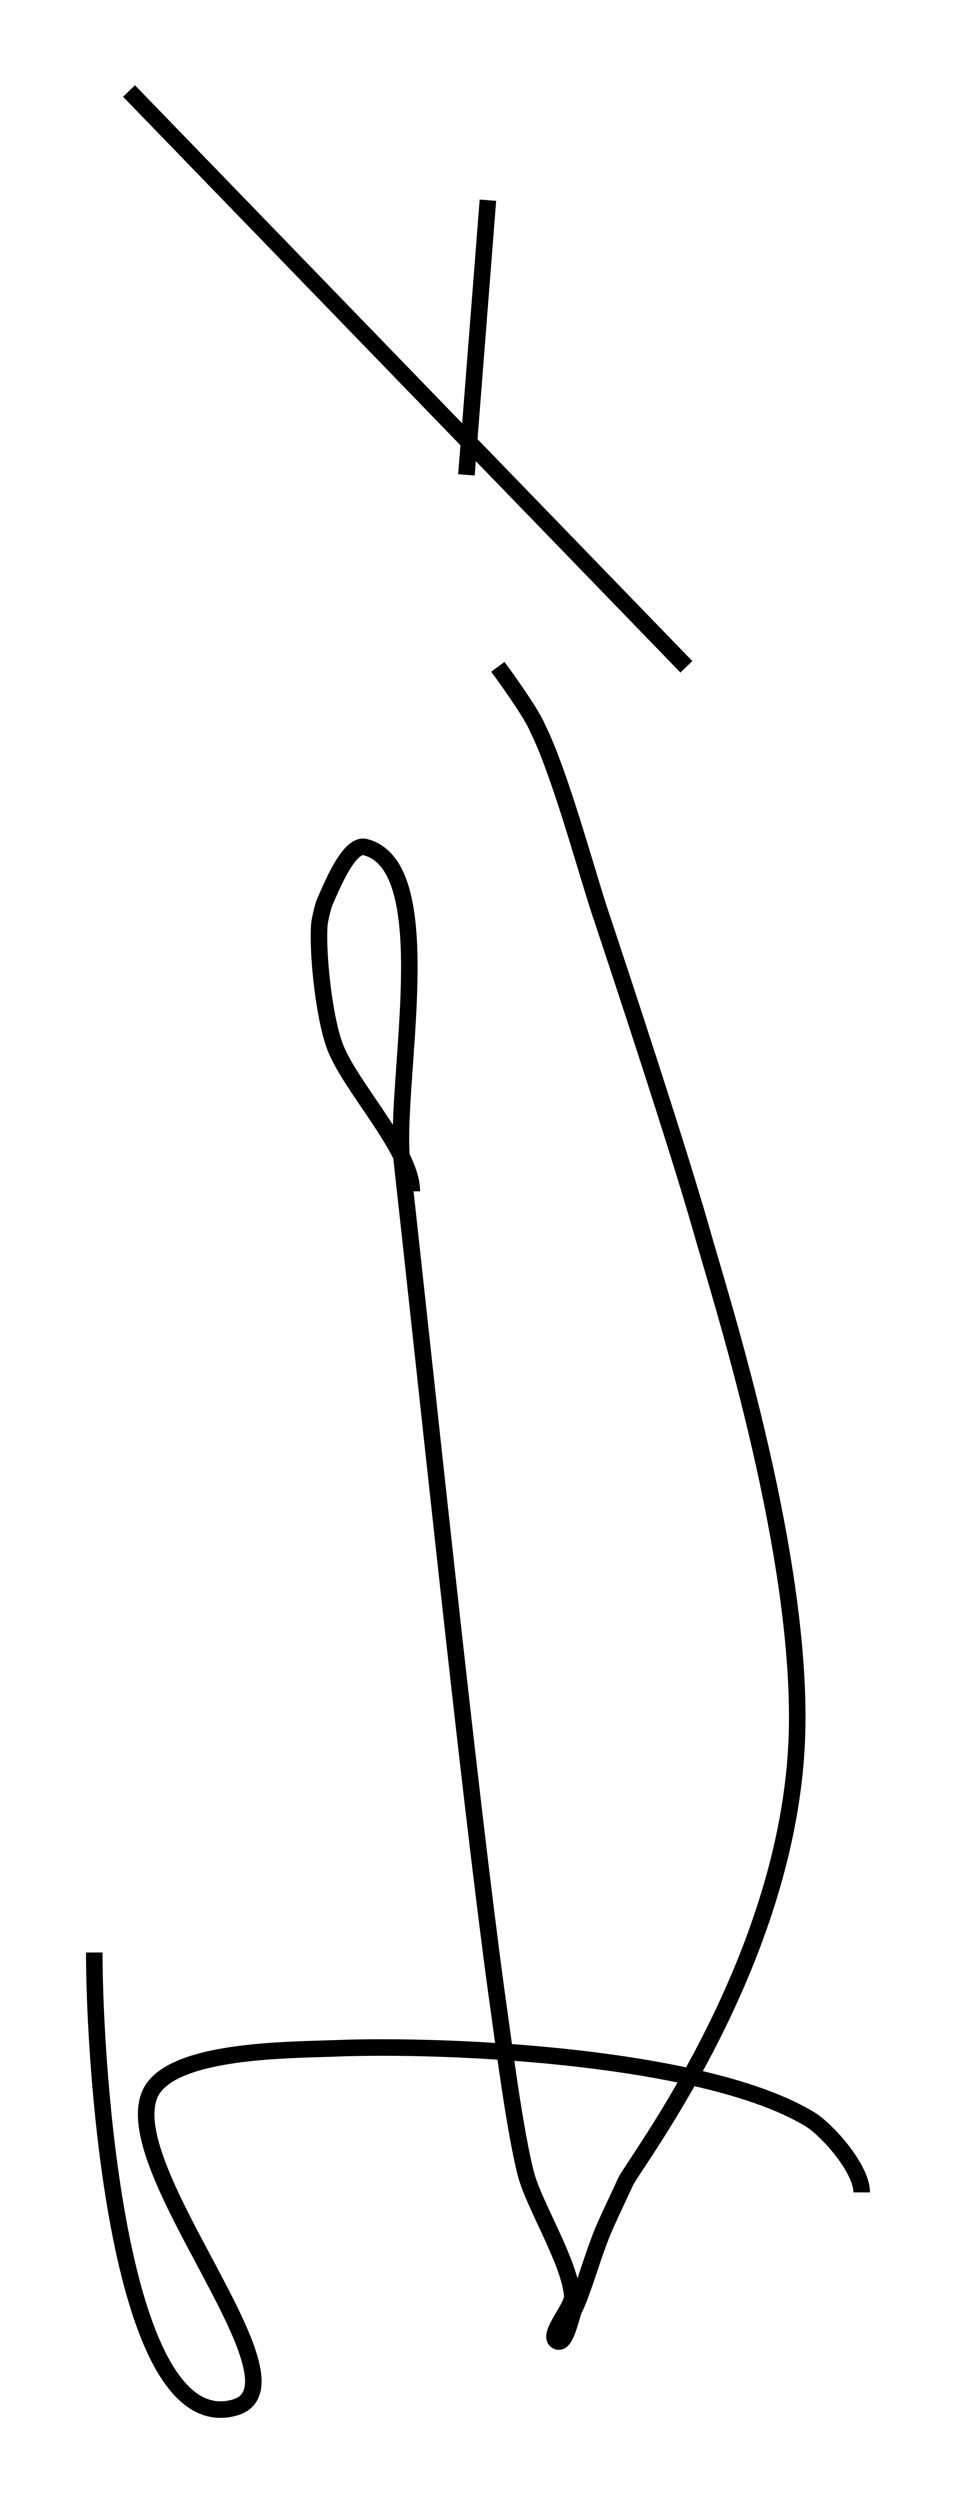 <?xml version="1.0" encoding="utf-8"?>
<!-- Generator: Adobe Illustrator 24.0.0, SVG Export Plug-In . SVG Version: 6.00 Build 0)  -->
<svg version="1.1" id="Layer_1" xmlns:ev="http://www.w3.org/2001/xml-events"
	 xmlns="http://www.w3.org/2000/svg" xmlns:xlink="http://www.w3.org/1999/xlink" x="0px" y="0px" viewBox="0 0 57.8 151.1"
	 style="enable-background:new 0 0 57.8 151.1;" xml:space="preserve">
<style type="text/css">
	.st0{fill:none;stroke:#000000;}
</style>
<path class="st0" d="M41.5,40.3L7.8,5.5 M29.5,12.1l-1.3,16.6 M5.7,118c0,7.2,1.5,29.5,8.5,27.5c4.8-1.4-7.6-14.9-5-19.2
	c1.5-2.4,8.1-2.4,10.9-2.5c7.3-0.3,22.7,0.5,28.9,4.3c1.1,0.7,3.1,3,3.1,4.4 M30.1,40.3c0,0,2,2.7,2.4,3.7c1.3,2.6,2.8,8.1,3.7,10.9
	c1.6,4.8,4.8,14.5,6.2,19.4c1,3.6,5.9,18.7,5.8,29.8c-0.1,14.1-10,26.8-10.4,27.8c-0.4,0.9-1.3,2.7-1.6,3.6c-0.4,1-1,3.1-1.5,4.1
	c-0.2,0.5-0.5,2.1-1,1.9c-0.7-0.3,0.9-2,0.9-2.7c-0.1-2-2.3-5.5-2.8-7.4c-0.7-2.7-1.4-8.3-1.8-11.1c-1.7-12.5-4.3-37.6-5.7-50.1
	c-0.5-4.7,2.4-17.8-2.2-19c-1-0.3-2.1,2.5-2.5,3.4c-0.1,0.3-0.3,1.1-0.3,1.4c-0.1,1.8,0.3,5.4,0.9,7.1c0.8,2.4,4.7,6.4,4.7,8.9"/>
</svg>
